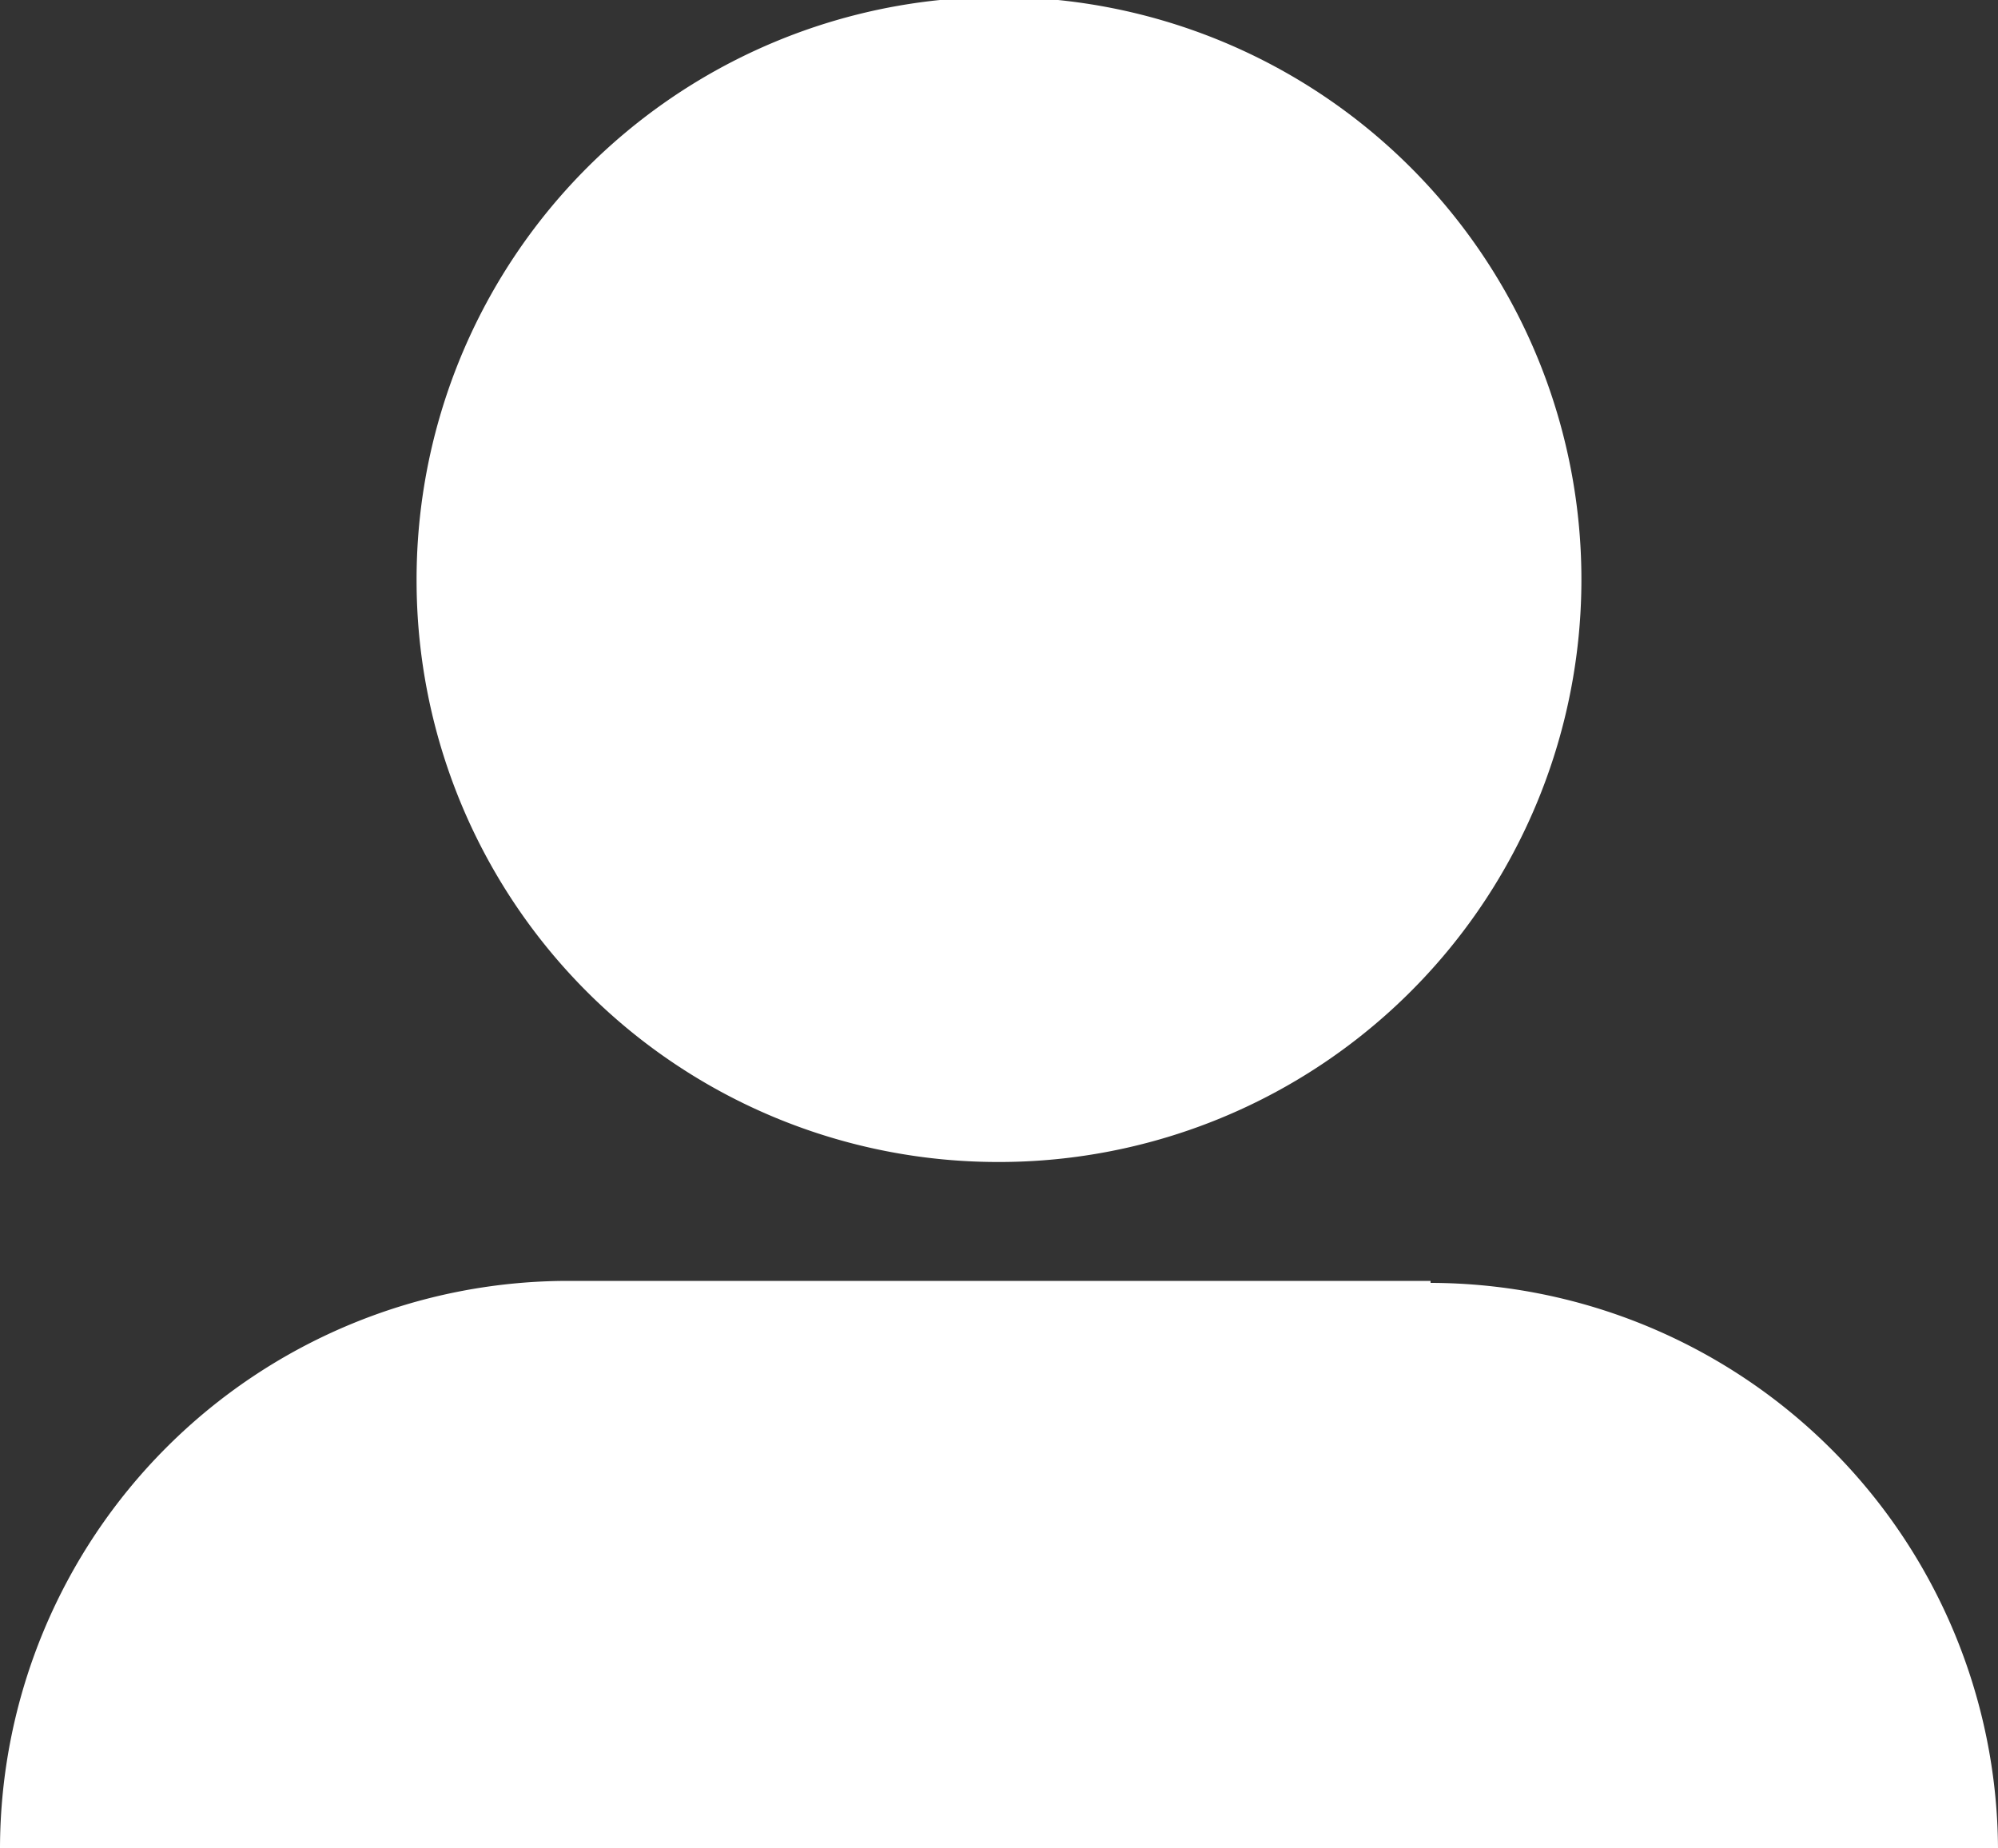 <svg xmlns="http://www.w3.org/2000/svg" viewBox="0 0 20 18.5"><rect x="0" y="0" width="20" height="18.5" fill="#333333" stroke="none"/><defs><style>.cls-1{fill:#fff;}</style></defs><g id="Layer_2" data-name="Layer 2"><g id="Heart"><path class="cls-1" d="M4.17,5.82A5.83,5.83,0,1,1,10,11.63,5.82,5.82,0,0,1,4.17,5.82Zm10.15,7H5.68A5.69,5.69,0,0,0,0,18.5H20A5.69,5.69,0,0,0,14.32,12.84Z"/></g></g></svg>
